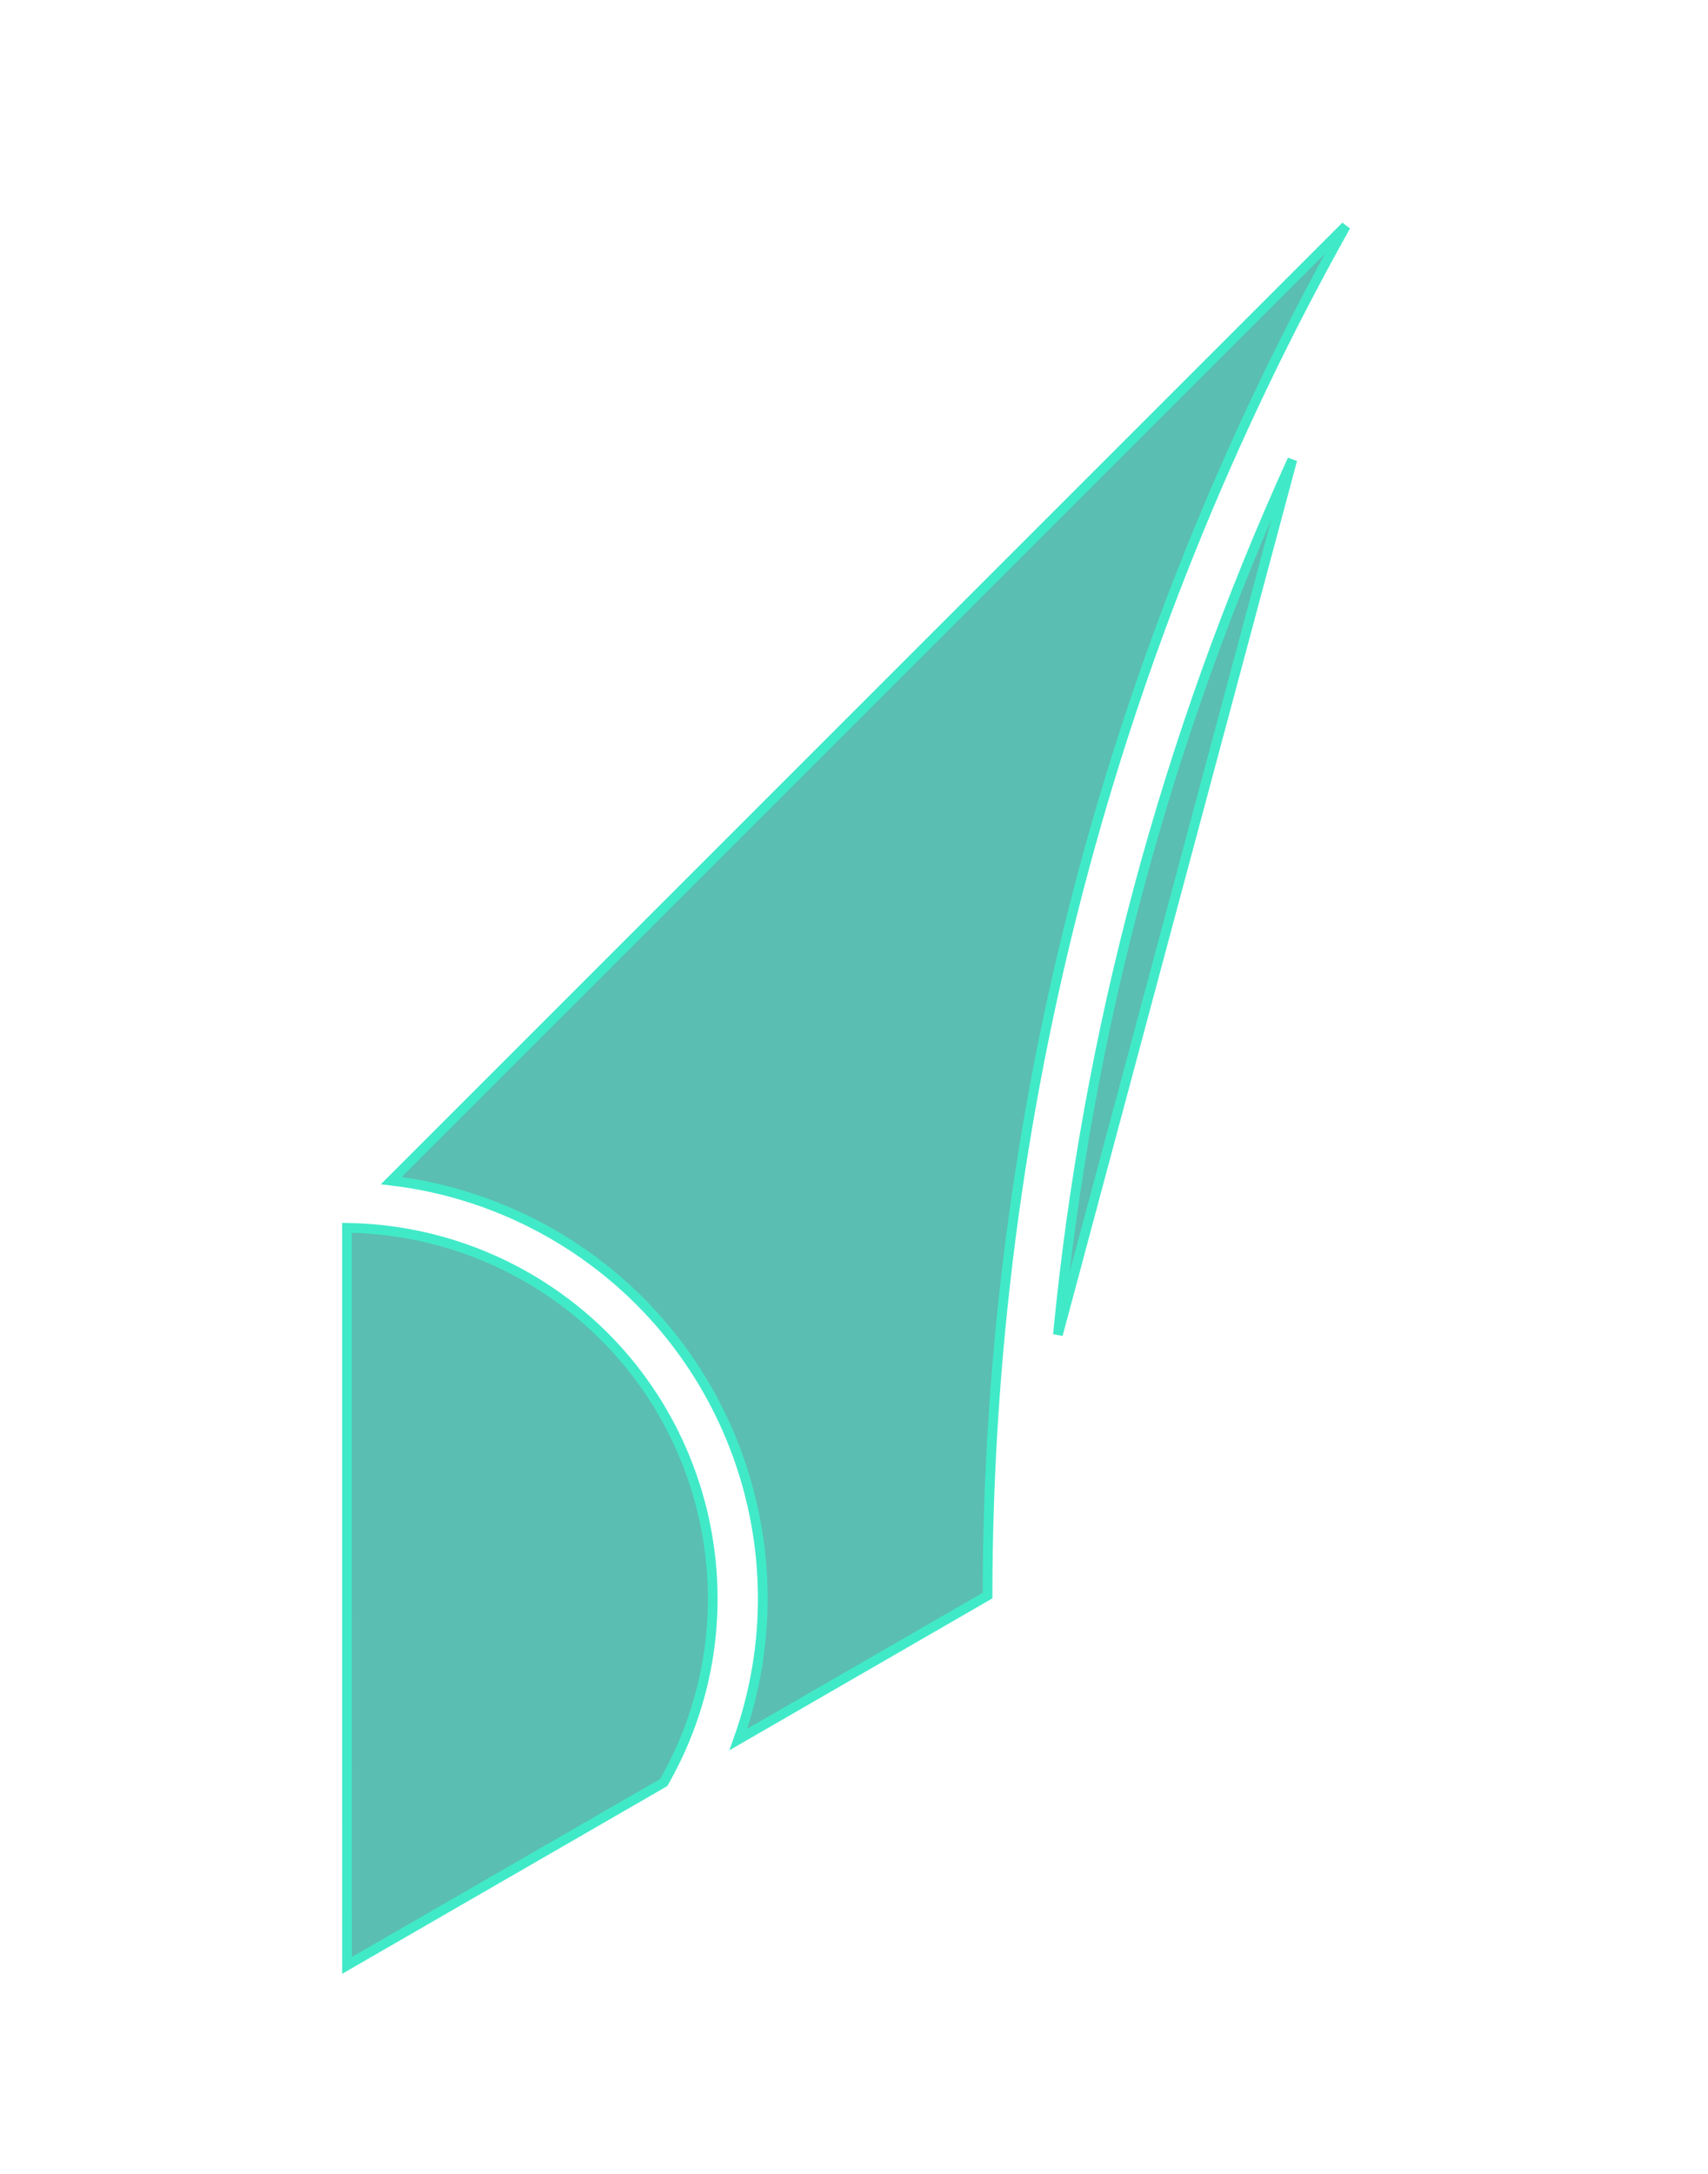 <svg width="44" height="56" viewBox="0 0 44 56" fill="none" xmlns="http://www.w3.org/2000/svg">
    <defs>
        .cl_white {
            fill: white;
            stroke: none;
            fill-opacity: 1;
        }

        .cl_black {
            fill: black;
            stroke: none;
            fill-opacity: 1;
        }
    </defs>
    
    <path d="M33.292 11.843L27.253 34.382C28.005 26.587 30.049 18.971 33.292 11.843Z" fill="#31AEA0" fill-opacity="0.8" stroke="#40EAC8" stroke-width="0.25"/>
    <path d="M25.44 41.103L19.02 44.811C20.771 39.902 18.774 34.415 14.232 31.793C12.955 31.056 11.542 30.586 10.08 30.414L34.669 5.824C28.632 16.597 25.453 28.744 25.44 41.103Z" fill="#31AEA0" fill-opacity="0.8" stroke="#40EAC8" stroke-width="0.25"/>
    <path d="M13.586 32.908C18.142 35.539 19.71 41.358 17.098 45.919L8.939 50.63L8.938 31.629C10.571 31.651 12.171 32.091 13.586 32.908Z" fill="#31AEA0" fill-opacity="0.8" stroke="#40EAC8" stroke-width="0.25"/>
</svg>
